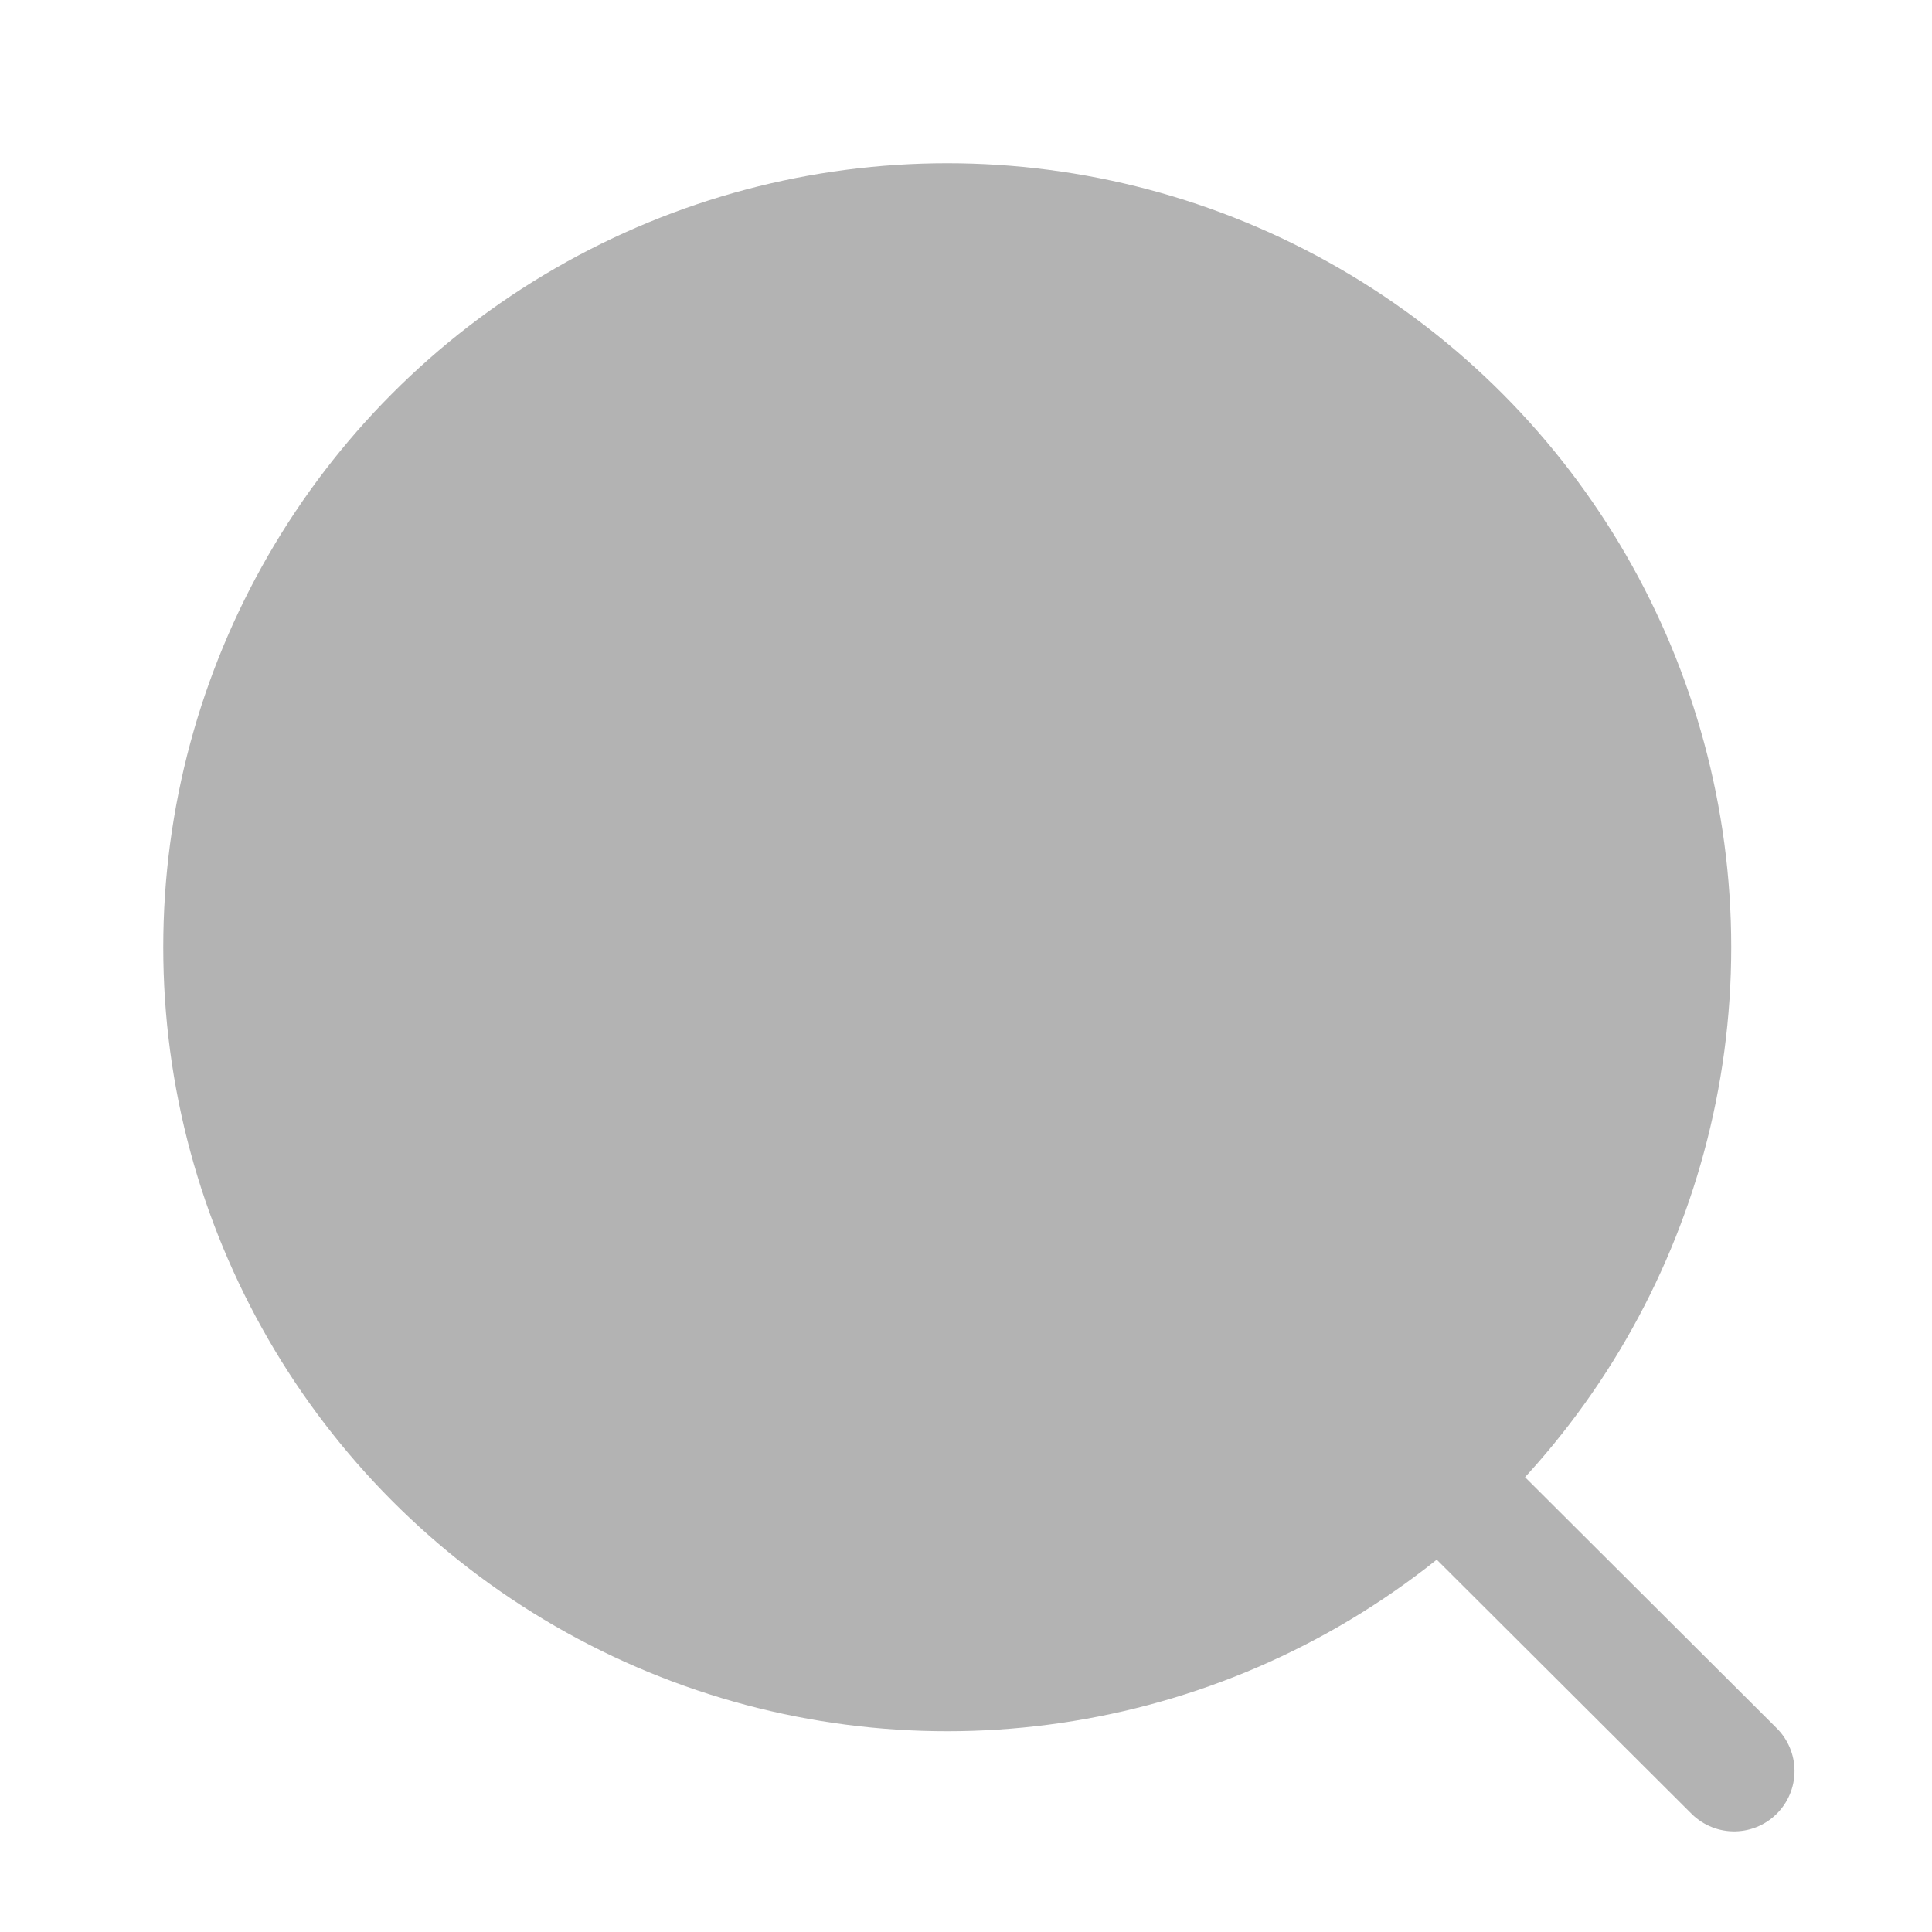 <svg width="24" height="24" viewBox="0 0 24 24" fill="currentColor" xmlns="http://www.w3.org/2000/svg">
<g opacity="0.3">
<circle cx="11.767" cy="11.767" r="8.989" stroke="currentColor" stroke-width="1.5" stroke-linecap="round" stroke-linejoin="round"/>
<path d="M18.018 18.485L21.542 22" stroke="currentColor" stroke-width="1.5" stroke-linecap="round" stroke-linejoin="round"/>
</g>
</svg>
